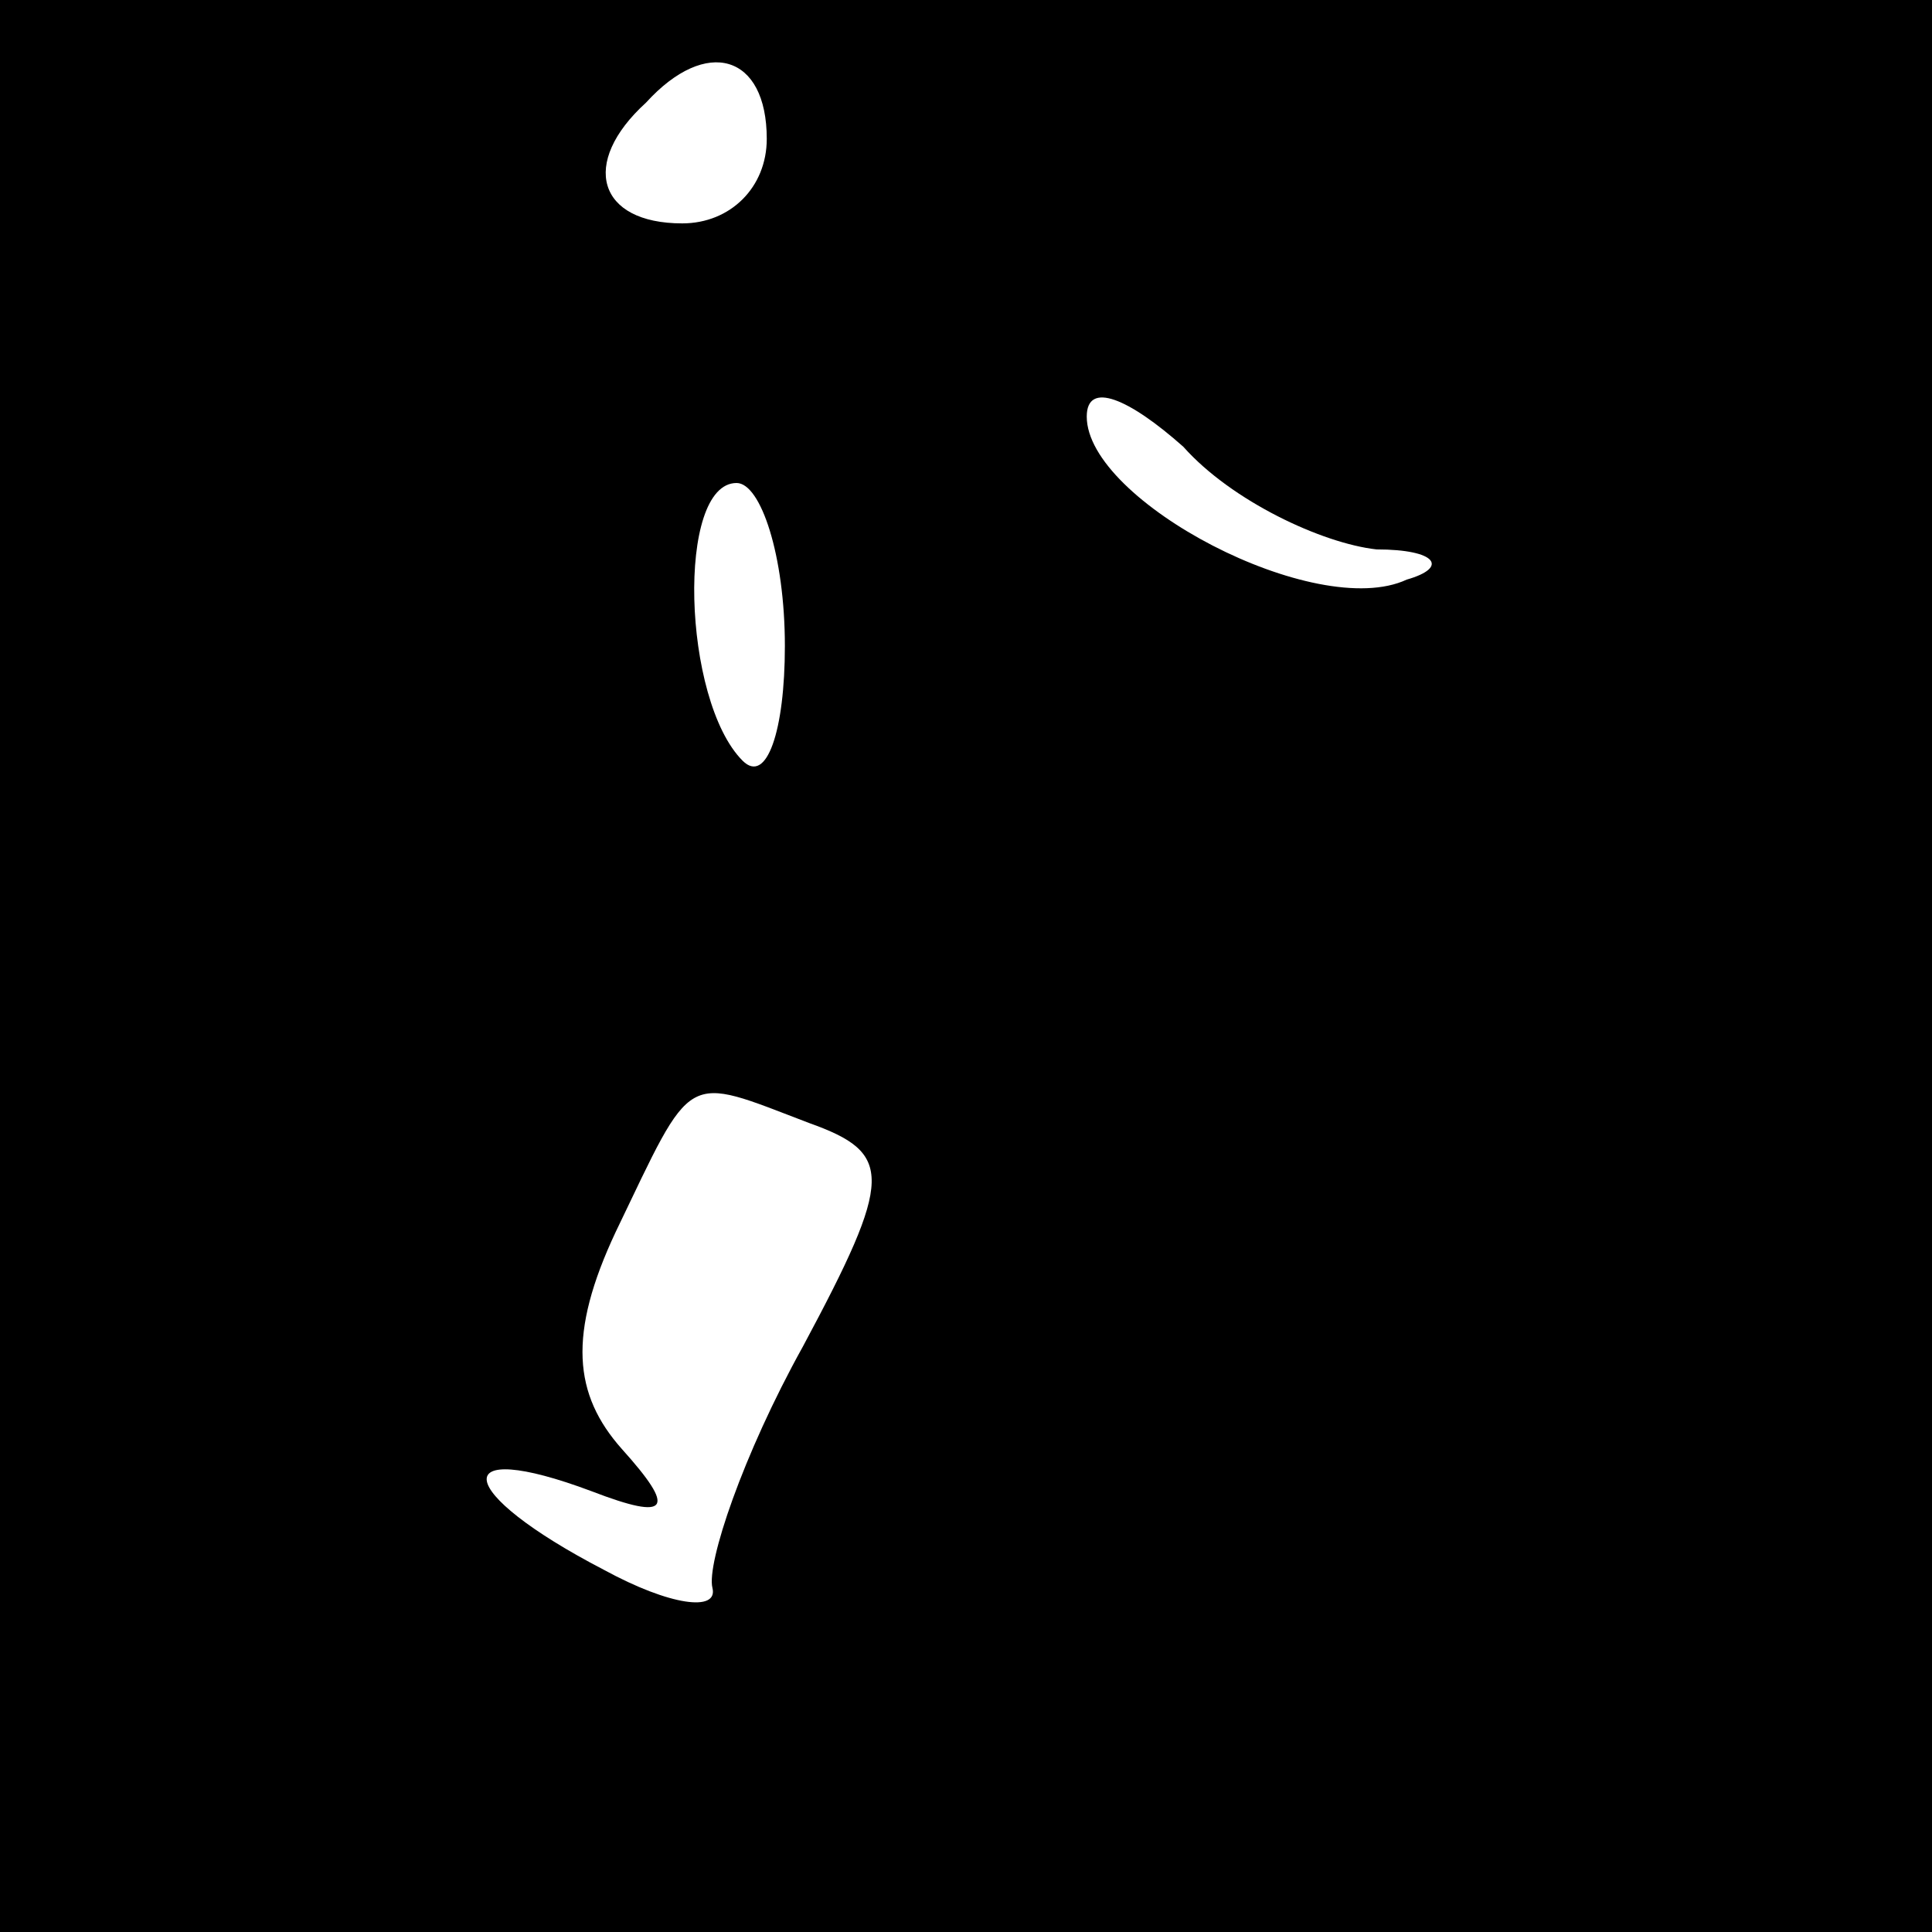 <?xml version="1.0" standalone="no"?>
<!DOCTYPE svg PUBLIC "-//W3C//DTD SVG 20010904//EN"
 "http://www.w3.org/TR/2001/REC-SVG-20010904/DTD/svg10.dtd">
<svg version="1.0" xmlns="http://www.w3.org/2000/svg"
 width="32pt" height="32pt" viewBox="0 0 32 32"
 preserveAspectRatio="xMidYMid meet">
<rect x="0" y="0" width="32" height="32" fill="#808080" stroke="none"/>
<g transform="translate(0,32) scale(0.1,-0.1)"
fill="#000000" stroke="none">
<path fill="#000000" stroke="none" d="M0 160 l0 -160 160 0 160 0 0 160 0
160 -160 0 -160 0 0 -160z"/>
<path fill="#ffffff" stroke="none" d="M127 297 c0 -8 -6 -14 -14 -14 -14 0
-17 10 -6 20 10 11 20 8 20 -6z"/>
<path fill="#ffffff" stroke="none" d="M228 229 c10 0 12 -3 5 -5 -15 -7 -53
13 -53 27 0 6 7 3 16 -5 8 -9 23 -16 32 -17z"/>
<path fill="#ffffff" stroke="none" d="M130 213 c0 -14 -3 -23 -7 -19 -10 10
-11 46 -1 46 4 0 8 -12 8 -27z"/>
<path fill="#ffffff" stroke="none" d="M134 134 c14 -5 14 -9 -1 -37 -10 -18
-16 -36 -15 -40 1 -4 -7 -3 -18 3 -25 13 -26 22 -2 13 13 -5 14 -3 5 7 -8 9
-9 19 -1 36 13 27 11 26 32 18z"/>
</g>
</svg>
